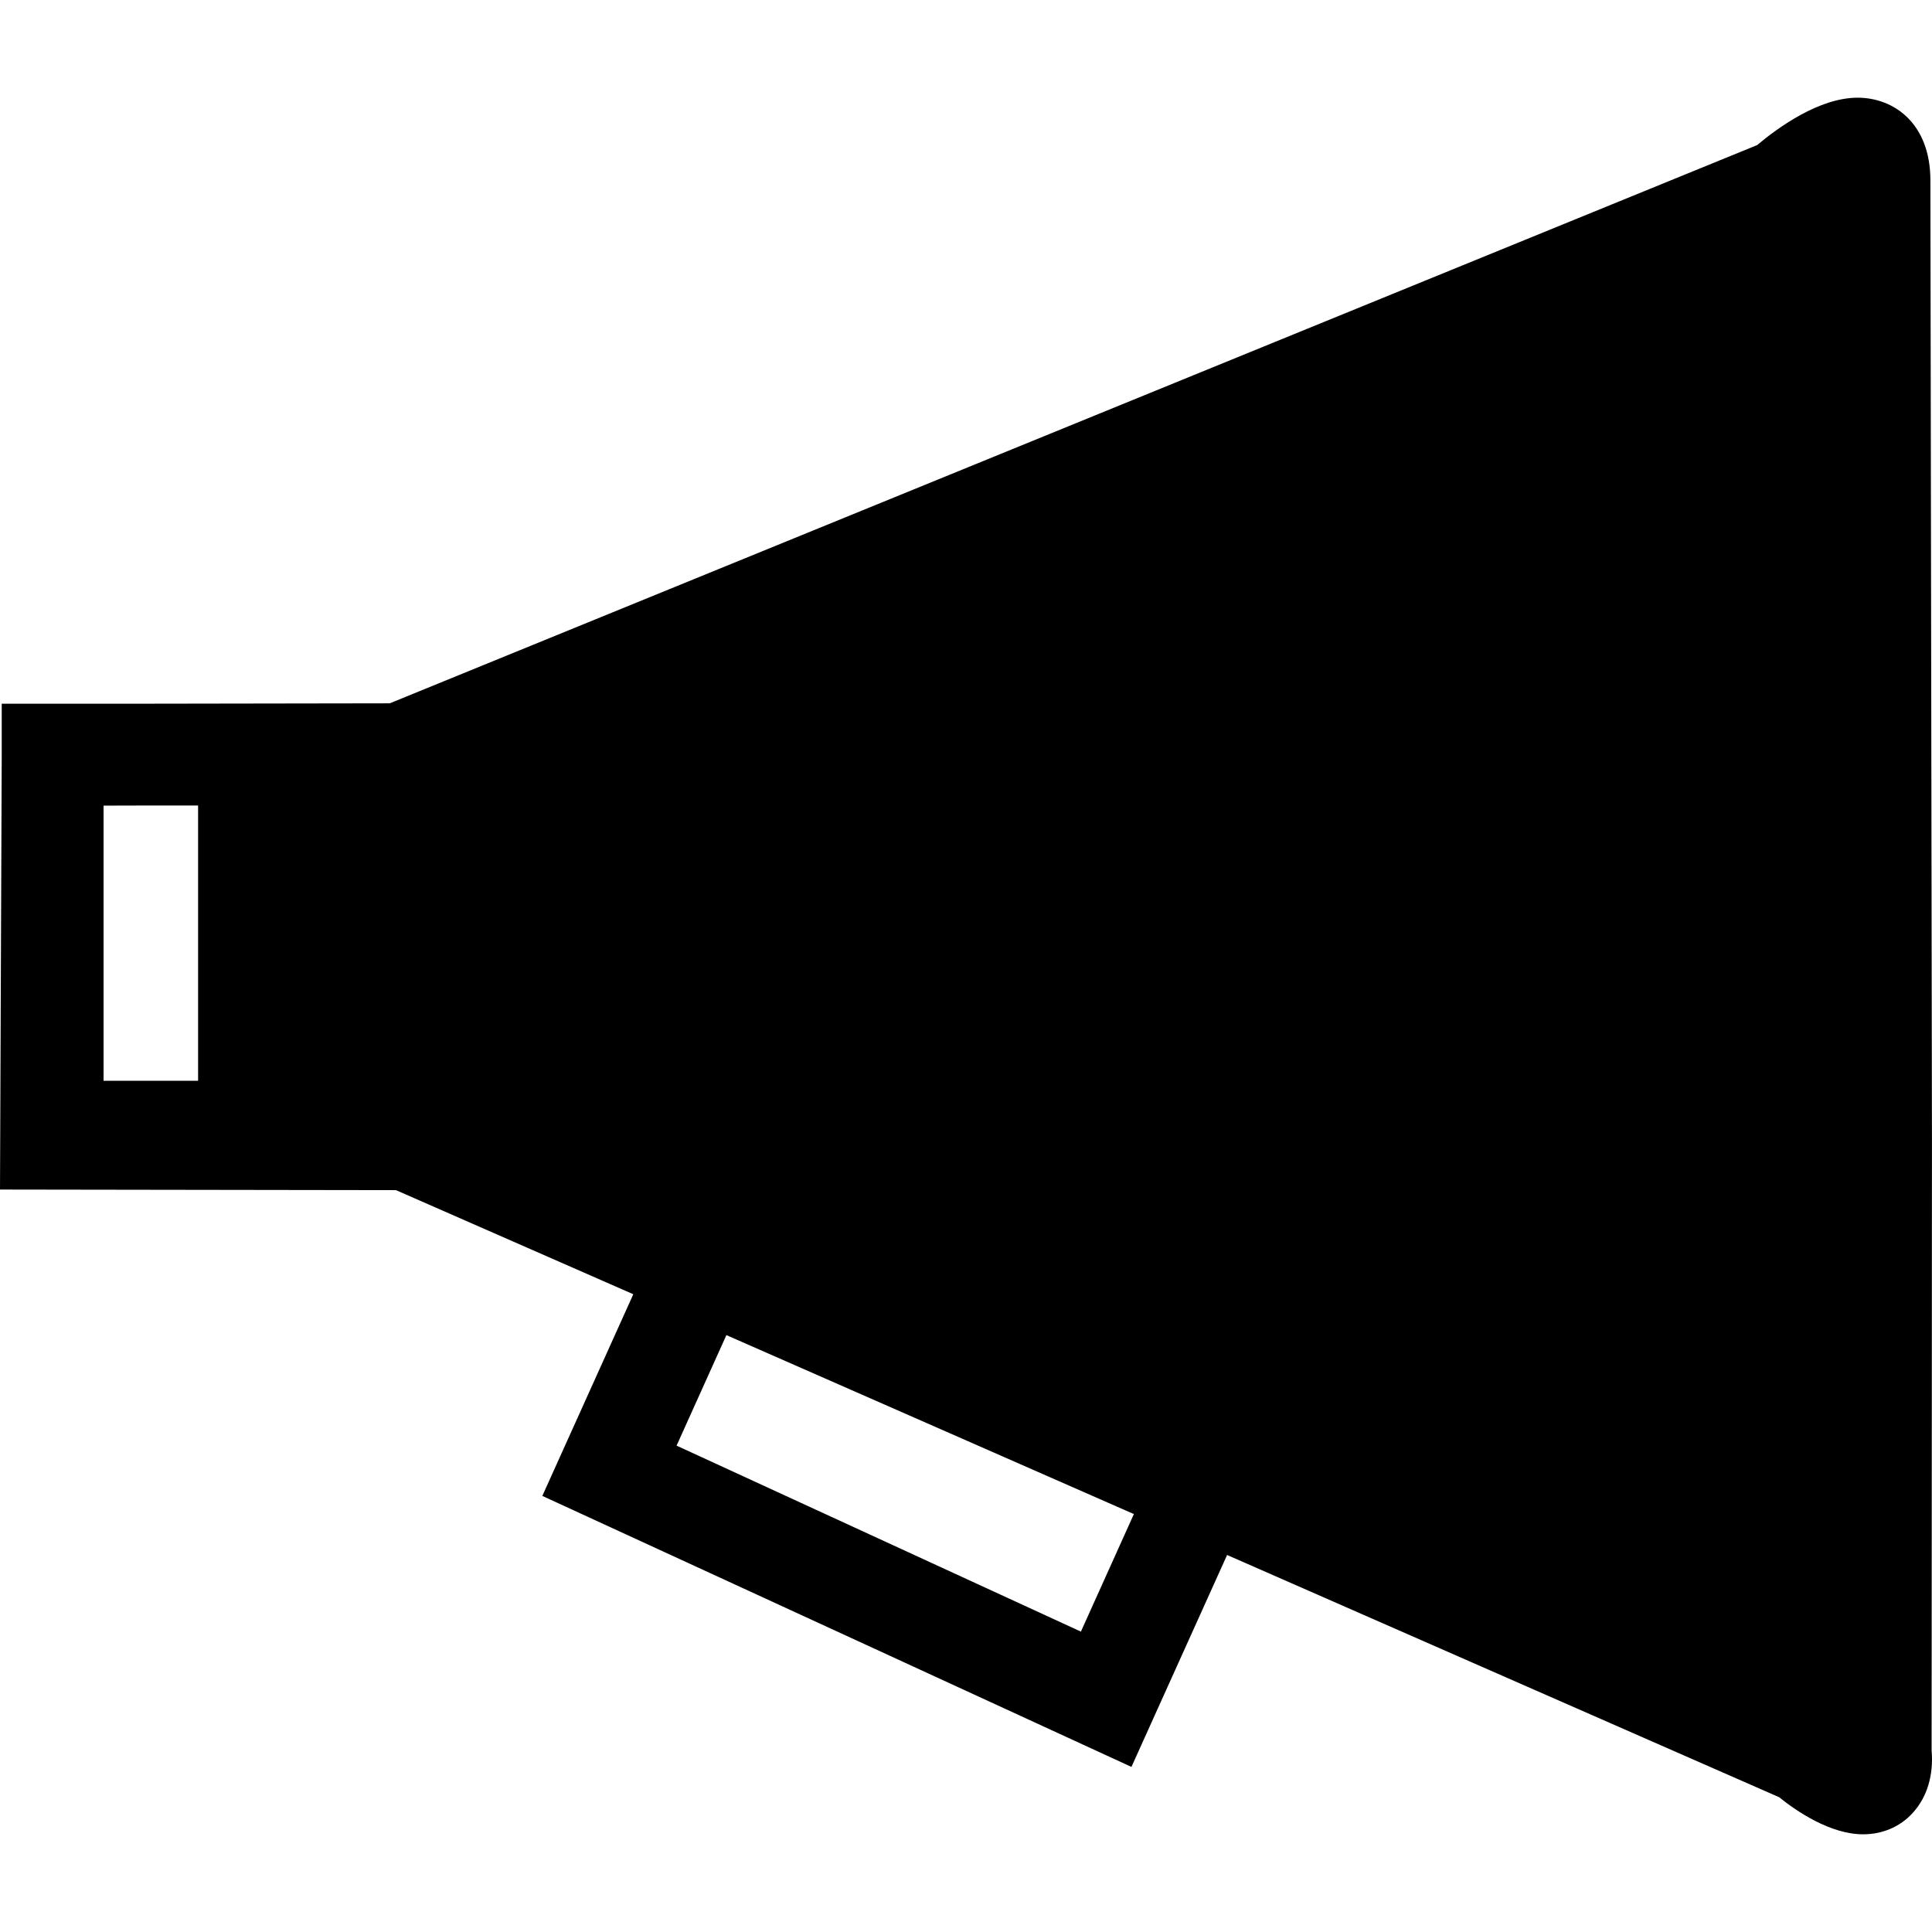 <?xml version="1.0" encoding="iso-8859-1"?>
<!-- Generator: Adobe Illustrator 16.0.0, SVG Export Plug-In . SVG Version: 6.00 Build 0)  -->
<!DOCTYPE svg PUBLIC "-//W3C//DTD SVG 1.1//EN" "http://www.w3.org/Graphics/SVG/1.1/DTD/svg11.dtd">
<svg version="1.1" id="Capa_1" xmlns="http://www.w3.org/2000/svg" xmlns:xlink="http://www.w3.org/1999/xlink" x="0px" y="0px"
	 width="335.472px" height="335.471px" viewBox="0 0 335.472 335.471" style="enable-background:new 0 0 335.472 335.471;"
	 xml:space="preserve">
<g>
	<g>
		<g>
			<path d="M335.464,198.213l-0.27-166.886c0-9.917-6.348-14.363-12.635-14.363c-6.653,0-13.763,5.134-17.456,8.232L67.68,122.124
				c-11.418,0.012-29.177,0.042-42.157,0.066H0.3v8.818L0,206.554l68.755,0.102l41.211,18.075L94.17,259.75l102.294,47.054
				l16.609-36.798l95.849,42.058c3.038,2.45,8.911,6.443,14.58,6.443c3.374,0,6.425-1.303,8.593-3.681
				c2.575-2.787,3.669-6.689,3.309-10.857L335.464,198.213z M34.396,139.862v47.807H17.984v-47.78
				c2.306-0.015,5.092-0.015,7.999-0.021h8.413V139.862z M187.687,283.313l-70.206-32.293l8.65-19.191l70.755,31.074
				L187.687,283.313z"/>
		</g>
	</g>
</g>
<g>
</g>
<g>
</g>
<g>
</g>
<g>
</g>
<g>
</g>
<g>
</g>
<g>
</g>
<g>
</g>
<g>
</g>
<g>
</g>
<g>
</g>
<g>
</g>
<g>
</g>
<g>
</g>
<g>
</g>
</svg>
